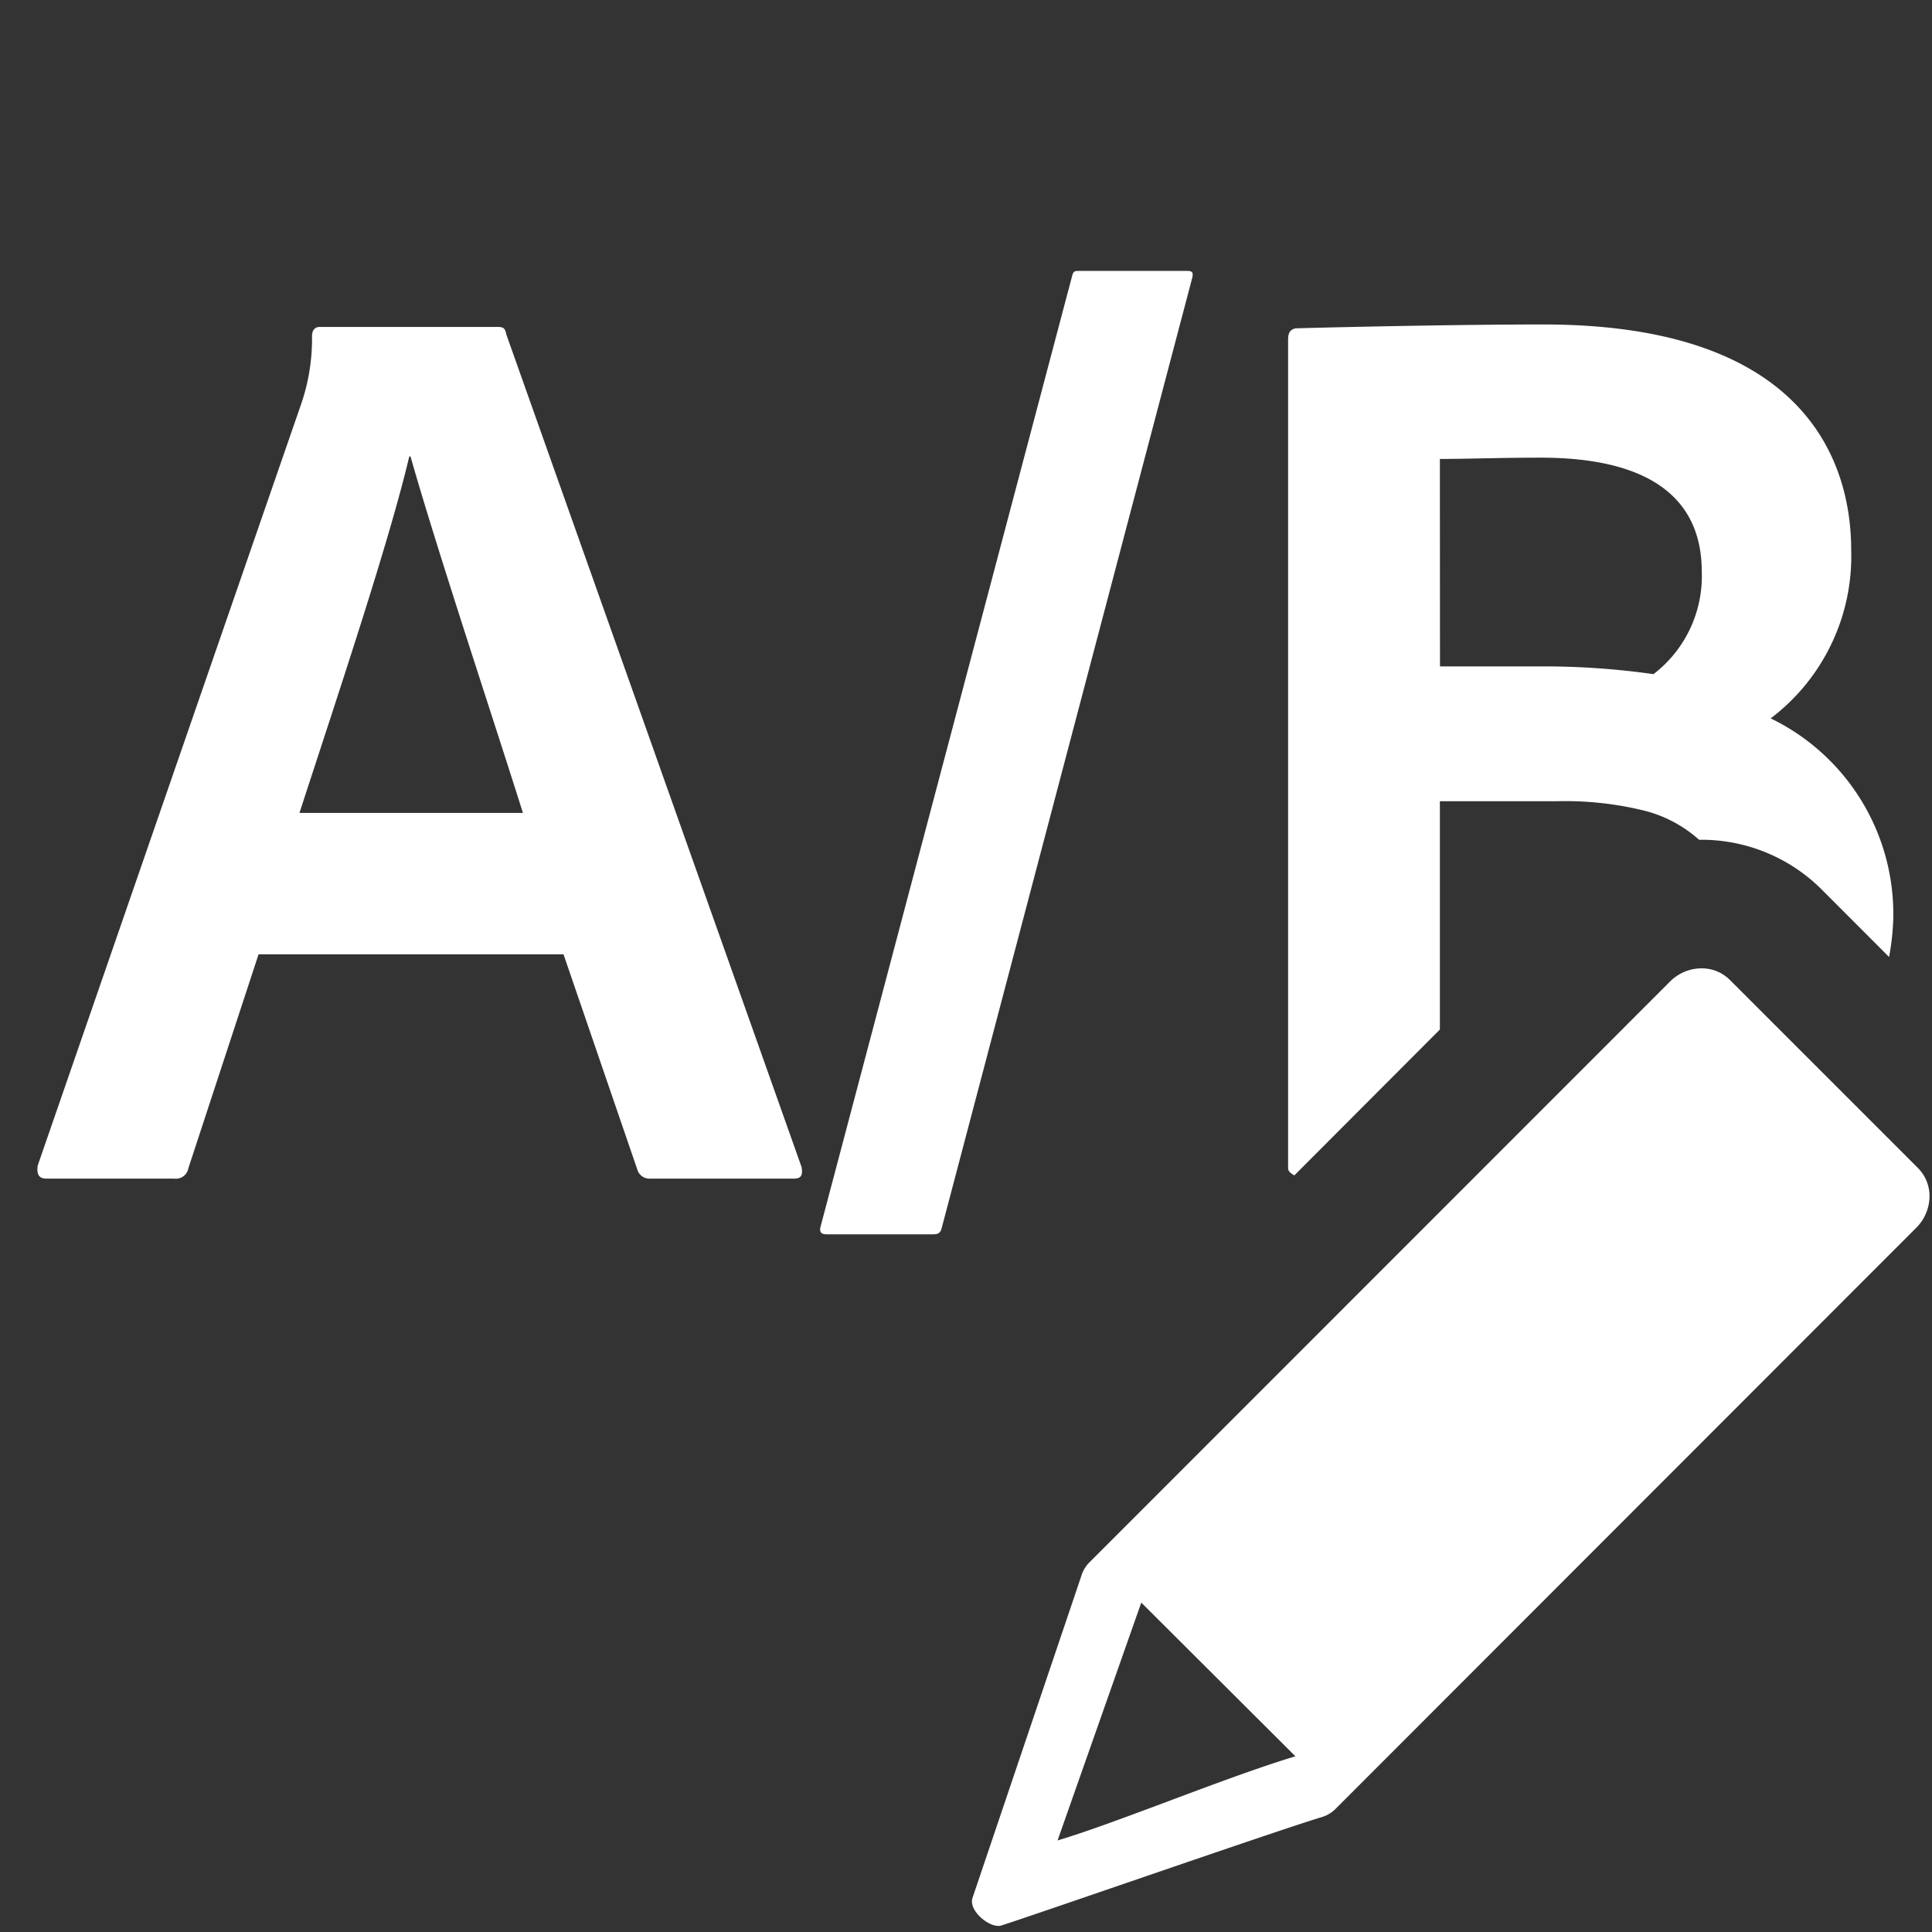 <svg xmlns="http://www.w3.org/2000/svg" height="18" viewBox="0 0 18 18" width="18">
  <rect x="0" y="0" width="18" height="18" fill="#333333" stroke="none"/>
  <defs>
    <style>
      .a {
        fill: #ffffff;
      }
    </style>
  </defs>
  <title>S TestABEdit 18 N</title>
  <rect id="Canvas" fill="#ff13dc" opacity="0" width="18" height="18" /><path class="a" d="M2.409,8.891l-.654,1.993a.118.118,0,0,1-.131.097H.435c-.071,0-.095-.036-.084-.121L2.8,3.781a1.871,1.871,0,0,0,.107-.65c0-.05.024-.085.071-.085H4.634c.059,0,.071.012.084.072l2.75,7.755c.012.072,0,.108-.071.108H6.061a.119.119,0,0,1-.119-.072L5.25,8.891ZM4.872,7.574c-.25-.797-.809-2.476-1.047-3.321H3.813c-.191.809-.666,2.223-1.023,3.321Z" />
  <path class="a" d="M8.774,11.44c-.012.05-.035.06-.083.06H7.704c-.059,0-.071-.024-.059-.072L9.988,2.574c.012-.05.024-.05.071-.05h1c.05,0,.059.012.05.06Z" />
  <path class="a" d="M13.415,9.592V7.465H14.5a3.086,3.086,0,0,1,.809.085,1.208,1.208,0,0,1,.521.274,1.585,1.585,0,0,1,1.139.46L17.6,8.916a2.326,2.326,0,0,0,.039-.35,2.025,2.025,0,0,0-1.142-1.873,1.894,1.894,0,0,0,.75-1.57c0-.773-.381-2.1-2.867-2.1-.797,0-1.879.024-2.308.036-.059.012-.071.05-.071.109V10.884c0,.033.031.05.058.067Zm0-5.316c.25,0,.559-.012.94-.012.975,0,1.5.35,1.5,1.063a1.15,1.15,0,0,1-.45.954A7.213,7.213,0,0,0,14.323,6.209h-.907Z" />
  <path class="a" d="M17.869,10.882,16.116,9.129a.369.369,0,0,0-.264-.107H15.841a.417.417,0,0,0-.282.123L10.15,14.556a.304.304,0,0,0-.076.128l-1.014,3c-.035.115.14.259.238.259a.154.154,0,0,0,.018,0c.084-.019,2.562-.882,3-1.014a.3.3,0,0,0,.126-.075L17.853,11.439a.418.418,0,0,0,.123-.269A.371.371,0,0,0,17.869,10.882Zm-5.8,5.481c-.657.198-1.65.615-2.216.784l.78-2.216Z" />
</svg>